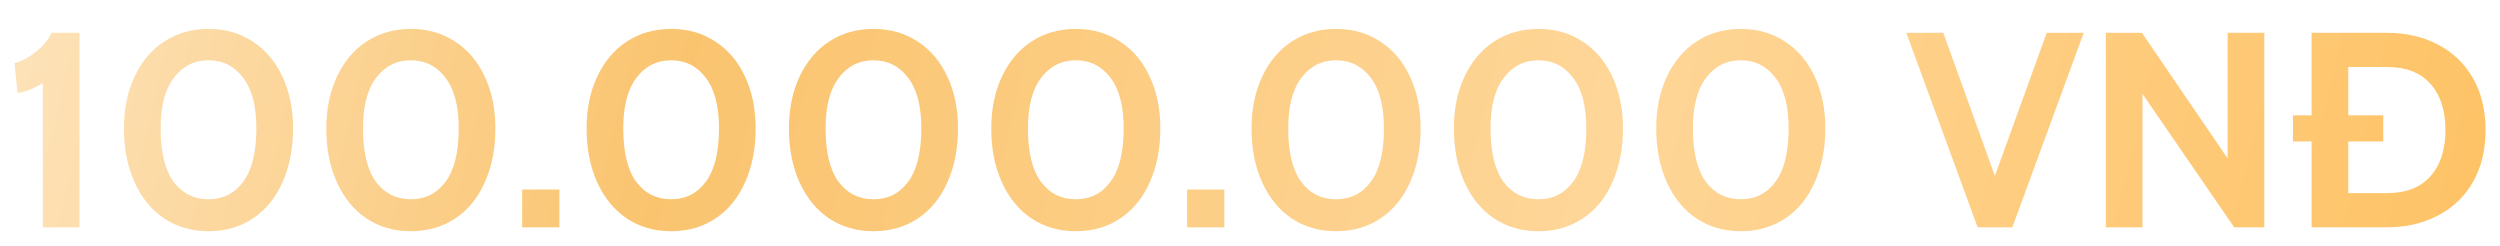 <svg width="173" height="17" viewBox="0 0 173 17" fill="none" xmlns="http://www.w3.org/2000/svg">
<g filter="url(#filter0_dii)">
<path d="M2.963 3.75C2.408 4.109 1.826 4.34 1.218 4.442L1 2.365C1.436 2.276 1.925 2.019 2.468 1.596C3.01 1.16 3.373 0.718 3.558 0.269H5.502V13.731H2.963V3.75Z" fill="url(#paint0_linear)"/>
<path d="M14.429 14C13.265 14 12.241 13.705 11.355 13.115C10.482 12.526 9.801 11.692 9.312 10.615C8.823 9.538 8.578 8.295 8.578 6.885C8.578 5.538 8.823 4.346 9.312 3.308C9.801 2.256 10.489 1.442 11.375 0.865C12.261 0.288 13.278 0 14.429 0C15.592 0 16.617 0.295 17.503 0.885C18.388 1.462 19.069 2.269 19.545 3.308C20.034 4.346 20.279 5.538 20.279 6.885C20.279 8.295 20.034 9.538 19.545 10.615C19.069 11.692 18.388 12.526 17.503 13.115C16.617 13.705 15.592 14 14.429 14ZM14.429 11.789C15.434 11.789 16.233 11.385 16.828 10.577C17.436 9.769 17.741 8.538 17.741 6.885C17.741 5.346 17.436 4.179 16.828 3.385C16.22 2.577 15.42 2.173 14.429 2.173C13.437 2.173 12.637 2.577 12.029 3.385C11.421 4.179 11.117 5.346 11.117 6.885C11.117 8.526 11.414 9.756 12.009 10.577C12.617 11.385 13.424 11.789 14.429 11.789Z" fill="url(#paint1_linear)"/>
<path d="M28.431 14C27.267 14 26.243 13.705 25.357 13.115C24.484 12.526 23.803 11.692 23.314 10.615C22.825 9.538 22.581 8.295 22.581 6.885C22.581 5.538 22.825 4.346 23.314 3.308C23.803 2.256 24.491 1.442 25.377 0.865C26.263 0.288 27.281 0 28.431 0C29.594 0 30.619 0.295 31.505 0.885C32.391 1.462 33.071 2.269 33.547 3.308C34.036 4.346 34.281 5.538 34.281 6.885C34.281 8.295 34.036 9.538 33.547 10.615C33.071 11.692 32.391 12.526 31.505 13.115C30.619 13.705 29.594 14 28.431 14ZM28.431 11.789C29.436 11.789 30.235 11.385 30.83 10.577C31.439 9.769 31.743 8.538 31.743 6.885C31.743 5.346 31.439 4.179 30.83 3.385C30.222 2.577 29.422 2.173 28.431 2.173C27.439 2.173 26.639 2.577 26.031 3.385C25.423 4.179 25.119 5.346 25.119 6.885C25.119 8.526 25.416 9.756 26.011 10.577C26.619 11.385 27.426 11.789 28.431 11.789Z" fill="url(#paint2_linear)"/>
<path d="M36.132 11.115H38.71V13.731H36.132V11.115Z" fill="url(#paint3_linear)"/>
<path d="M46.442 14C45.278 14 44.254 13.705 43.368 13.115C42.495 12.526 41.815 11.692 41.325 10.615C40.836 9.538 40.592 8.295 40.592 6.885C40.592 5.538 40.836 4.346 41.325 3.308C41.815 2.256 42.502 1.442 43.388 0.865C44.274 0.288 45.292 0 46.442 0C47.605 0 48.63 0.295 49.516 0.885C50.401 1.462 51.082 2.269 51.558 3.308C52.047 4.346 52.292 5.538 52.292 6.885C52.292 8.295 52.047 9.538 51.558 10.615C51.082 11.692 50.401 12.526 49.516 13.115C48.63 13.705 47.605 14 46.442 14ZM46.442 11.789C47.447 11.789 48.246 11.385 48.841 10.577C49.45 9.769 49.754 8.538 49.754 6.885C49.754 5.346 49.45 4.179 48.841 3.385C48.233 2.577 47.433 2.173 46.442 2.173C45.45 2.173 44.65 2.577 44.042 3.385C43.434 4.179 43.13 5.346 43.13 6.885C43.13 8.526 43.427 9.756 44.022 10.577C44.63 11.385 45.437 11.789 46.442 11.789Z" fill="url(#paint4_linear)"/>
<path d="M60.444 14C59.281 14 58.256 13.705 57.37 13.115C56.498 12.526 55.817 11.692 55.327 10.615C54.838 9.538 54.594 8.295 54.594 6.885C54.594 5.538 54.838 4.346 55.327 3.308C55.817 2.256 56.504 1.442 57.39 0.865C58.276 0.288 59.294 0 60.444 0C61.607 0 62.632 0.295 63.518 0.885C64.404 1.462 65.085 2.269 65.56 3.308C66.05 4.346 66.294 5.538 66.294 6.885C66.294 8.295 66.05 9.538 65.56 10.615C65.085 11.692 64.404 12.526 63.518 13.115C62.632 13.705 61.607 14 60.444 14ZM60.444 11.789C61.449 11.789 62.249 11.385 62.843 10.577C63.452 9.769 63.756 8.538 63.756 6.885C63.756 5.346 63.452 4.179 62.843 3.385C62.235 2.577 61.435 2.173 60.444 2.173C59.452 2.173 58.653 2.577 58.044 3.385C57.436 4.179 57.132 5.346 57.132 6.885C57.132 8.526 57.429 9.756 58.025 10.577C58.633 11.385 59.439 11.789 60.444 11.789Z" fill="url(#paint5_linear)"/>
<path d="M74.446 14C73.283 14 72.258 13.705 71.372 13.115C70.5 12.526 69.819 11.692 69.329 10.615C68.84 9.538 68.596 8.295 68.596 6.885C68.596 5.538 68.84 4.346 69.329 3.308C69.819 2.256 70.506 1.442 71.392 0.865C72.278 0.288 73.296 0 74.446 0C75.609 0 76.634 0.295 77.52 0.885C78.406 1.462 79.087 2.269 79.562 3.308C80.052 4.346 80.296 5.538 80.296 6.885C80.296 8.295 80.052 9.538 79.562 10.615C79.087 11.692 78.406 12.526 77.52 13.115C76.634 13.705 75.609 14 74.446 14ZM74.446 11.789C75.451 11.789 76.251 11.385 76.846 10.577C77.454 9.769 77.758 8.538 77.758 6.885C77.758 5.346 77.454 4.179 76.846 3.385C76.237 2.577 75.438 2.173 74.446 2.173C73.454 2.173 72.655 2.577 72.046 3.385C71.438 4.179 71.134 5.346 71.134 6.885C71.134 8.526 71.432 9.756 72.027 10.577C72.635 11.385 73.441 11.789 74.446 11.789Z" fill="url(#paint6_linear)"/>
<path d="M82.147 11.115H84.725V13.731H82.147V11.115Z" fill="url(#paint7_linear)"/>
<path d="M92.457 14C91.294 14 90.269 13.705 89.383 13.115C88.511 12.526 87.83 11.692 87.341 10.615C86.851 9.538 86.607 8.295 86.607 6.885C86.607 5.538 86.851 4.346 87.341 3.308C87.83 2.256 88.517 1.442 89.403 0.865C90.289 0.288 91.307 0 92.457 0C93.621 0 94.645 0.295 95.531 0.885C96.417 1.462 97.098 2.269 97.574 3.308C98.063 4.346 98.307 5.538 98.307 6.885C98.307 8.295 98.063 9.538 97.574 10.615C97.098 11.692 96.417 12.526 95.531 13.115C94.645 13.705 93.621 14 92.457 14ZM92.457 11.789C93.462 11.789 94.262 11.385 94.857 10.577C95.465 9.769 95.769 8.538 95.769 6.885C95.769 5.346 95.465 4.179 94.857 3.385C94.249 2.577 93.449 2.173 92.457 2.173C91.466 2.173 90.666 2.577 90.057 3.385C89.449 4.179 89.145 5.346 89.145 6.885C89.145 8.526 89.443 9.756 90.038 10.577C90.646 11.385 91.452 11.789 92.457 11.789Z" fill="url(#paint8_linear)"/>
<path d="M106.459 14C105.296 14 104.271 13.705 103.385 13.115C102.513 12.526 101.832 11.692 101.343 10.615C100.853 9.538 100.609 8.295 100.609 6.885C100.609 5.538 100.853 4.346 101.343 3.308C101.832 2.256 102.519 1.442 103.405 0.865C104.291 0.288 105.309 0 106.459 0C107.623 0 108.647 0.295 109.533 0.885C110.419 1.462 111.1 2.269 111.576 3.308C112.065 4.346 112.309 5.538 112.309 6.885C112.309 8.295 112.065 9.538 111.576 10.615C111.1 11.692 110.419 12.526 109.533 13.115C108.647 13.705 107.623 14 106.459 14ZM106.459 11.789C107.464 11.789 108.264 11.385 108.859 10.577C109.467 9.769 109.771 8.538 109.771 6.885C109.771 5.346 109.467 4.179 108.859 3.385C108.251 2.577 107.451 2.173 106.459 2.173C105.468 2.173 104.668 2.577 104.06 3.385C103.451 4.179 103.147 5.346 103.147 6.885C103.147 8.526 103.445 9.756 104.04 10.577C104.648 11.385 105.454 11.789 106.459 11.789Z" fill="url(#paint9_linear)"/>
<path d="M120.461 14C119.298 14 118.273 13.705 117.387 13.115C116.515 12.526 115.834 11.692 115.345 10.615C114.856 9.538 114.611 8.295 114.611 6.885C114.611 5.538 114.856 4.346 115.345 3.308C115.834 2.256 116.521 1.442 117.407 0.865C118.293 0.288 119.311 0 120.461 0C121.625 0 122.649 0.295 123.535 0.885C124.421 1.462 125.102 2.269 125.578 3.308C126.067 4.346 126.312 5.538 126.312 6.885C126.312 8.295 126.067 9.538 125.578 10.615C125.102 11.692 124.421 12.526 123.535 13.115C122.649 13.705 121.625 14 120.461 14ZM120.461 11.789C121.466 11.789 122.266 11.385 122.861 10.577C123.469 9.769 123.773 8.538 123.773 6.885C123.773 5.346 123.469 4.179 122.861 3.385C122.253 2.577 121.453 2.173 120.461 2.173C119.47 2.173 118.67 2.577 118.062 3.385C117.453 4.179 117.149 5.346 117.149 6.885C117.149 8.526 117.447 9.756 118.042 10.577C118.65 11.385 119.456 11.789 120.461 11.789Z" fill="url(#paint10_linear)"/>
<path d="M144.193 0.269L139.255 13.731H136.855L131.917 0.269H134.475L138.045 10.173L141.635 0.269H144.193Z" fill="url(#paint11_linear)"/>
<path d="M145.723 0.269H148.221L154.151 8.962V0.269H156.689V13.731H154.607L148.261 4.5V13.731H145.723V0.269Z" fill="url(#paint12_linear)"/>
<path d="M159.962 7.788H158.673V5.981H159.962V0.269H165.158C166.48 0.269 167.657 0.538 168.688 1.077C169.733 1.615 170.546 2.391 171.127 3.404C171.709 4.417 172 5.615 172 7C172 8.385 171.709 9.583 171.127 10.596C170.546 11.609 169.733 12.385 168.688 12.923C167.657 13.461 166.48 13.731 165.158 13.731H159.962V7.788ZM165.158 11.365C166.48 11.365 167.485 10.981 168.173 10.211C168.873 9.442 169.224 8.372 169.224 7C169.224 5.628 168.873 4.558 168.173 3.788C167.485 3.019 166.48 2.635 165.158 2.635H162.501V5.981H164.92V7.788H162.501V11.365H165.158Z" fill="url(#paint13_linear)"/>
</g>
<defs>
<filter id="filter0_dii" x="0" y="-1" width="173" height="18" filterUnits="userSpaceOnUse" color-interpolation-filters="sRGB">
<feFlood flood-opacity="0" result="BackgroundImageFix"/>
<feColorMatrix in="SourceAlpha" type="matrix" values="0 0 0 0 0 0 0 0 0 0 0 0 0 0 0 0 0 0 127 0"/>
<feOffset dy="2"/>
<feGaussianBlur stdDeviation="0.5"/>
<feColorMatrix type="matrix" values="0 0 0 0 0.838 0 0 0 0 0.062 0 0 0 0 0.086 0 0 0 1 0"/>
<feBlend mode="normal" in2="BackgroundImageFix" result="effect1_dropShadow"/>
<feBlend mode="normal" in="SourceGraphic" in2="effect1_dropShadow" result="shape"/>
<feColorMatrix in="SourceAlpha" type="matrix" values="0 0 0 0 0 0 0 0 0 0 0 0 0 0 0 0 0 0 127 0" result="hardAlpha"/>
<feOffset dy="1"/>
<feComposite in2="hardAlpha" operator="arithmetic" k2="-1" k3="1"/>
<feColorMatrix type="matrix" values="0 0 0 0 0.978 0 0 0 0 0.972 0 0 0 0 0.972 0 0 0 0.25 0"/>
<feBlend mode="normal" in2="shape" result="effect2_innerShadow"/>
<feColorMatrix in="SourceAlpha" type="matrix" values="0 0 0 0 0 0 0 0 0 0 0 0 0 0 0 0 0 0 127 0" result="hardAlpha"/>
<feOffset dy="-1"/>
<feGaussianBlur stdDeviation="0.5"/>
<feComposite in2="hardAlpha" operator="arithmetic" k2="-1" k3="1"/>
<feColorMatrix type="matrix" values="0 0 0 0 0.954 0 0 0 0 0.6 0 0 0 0 0.046 0 0 0 1 0"/>
<feBlend mode="normal" in2="effect2_innerShadow" result="effect3_innerShadow"/>
</filter>
<linearGradient id="paint0_linear" x1="1.444" y1="1.63" x2="172.87" y2="41.965" gradientUnits="userSpaceOnUse">
<stop stop-color="#FDE2B8"/>
<stop offset="0.255" stop-color="#FAC46F"/>
<stop offset="0.615" stop-color="#FED698"/>
<stop offset="1" stop-color="#FEC05F"/>
</linearGradient>
<linearGradient id="paint1_linear" x1="1.444" y1="1.63" x2="172.87" y2="41.965" gradientUnits="userSpaceOnUse">
<stop stop-color="#FDE2B8"/>
<stop offset="0.255" stop-color="#FAC46F"/>
<stop offset="0.615" stop-color="#FED698"/>
<stop offset="1" stop-color="#FEC05F"/>
</linearGradient>
<linearGradient id="paint2_linear" x1="1.444" y1="1.63" x2="172.87" y2="41.965" gradientUnits="userSpaceOnUse">
<stop stop-color="#FDE2B8"/>
<stop offset="0.255" stop-color="#FAC46F"/>
<stop offset="0.615" stop-color="#FED698"/>
<stop offset="1" stop-color="#FEC05F"/>
</linearGradient>
<linearGradient id="paint3_linear" x1="1.444" y1="1.63" x2="172.87" y2="41.965" gradientUnits="userSpaceOnUse">
<stop stop-color="#FDE2B8"/>
<stop offset="0.255" stop-color="#FAC46F"/>
<stop offset="0.615" stop-color="#FED698"/>
<stop offset="1" stop-color="#FEC05F"/>
</linearGradient>
<linearGradient id="paint4_linear" x1="1.444" y1="1.63" x2="172.87" y2="41.965" gradientUnits="userSpaceOnUse">
<stop stop-color="#FDE2B8"/>
<stop offset="0.255" stop-color="#FAC46F"/>
<stop offset="0.615" stop-color="#FED698"/>
<stop offset="1" stop-color="#FEC05F"/>
</linearGradient>
<linearGradient id="paint5_linear" x1="1.444" y1="1.63" x2="172.87" y2="41.965" gradientUnits="userSpaceOnUse">
<stop stop-color="#FDE2B8"/>
<stop offset="0.255" stop-color="#FAC46F"/>
<stop offset="0.615" stop-color="#FED698"/>
<stop offset="1" stop-color="#FEC05F"/>
</linearGradient>
<linearGradient id="paint6_linear" x1="1.444" y1="1.63" x2="172.87" y2="41.965" gradientUnits="userSpaceOnUse">
<stop stop-color="#FDE2B8"/>
<stop offset="0.255" stop-color="#FAC46F"/>
<stop offset="0.615" stop-color="#FED698"/>
<stop offset="1" stop-color="#FEC05F"/>
</linearGradient>
<linearGradient id="paint7_linear" x1="1.444" y1="1.63" x2="172.87" y2="41.965" gradientUnits="userSpaceOnUse">
<stop stop-color="#FDE2B8"/>
<stop offset="0.255" stop-color="#FAC46F"/>
<stop offset="0.615" stop-color="#FED698"/>
<stop offset="1" stop-color="#FEC05F"/>
</linearGradient>
<linearGradient id="paint8_linear" x1="1.444" y1="1.63" x2="172.87" y2="41.965" gradientUnits="userSpaceOnUse">
<stop stop-color="#FDE2B8"/>
<stop offset="0.255" stop-color="#FAC46F"/>
<stop offset="0.615" stop-color="#FED698"/>
<stop offset="1" stop-color="#FEC05F"/>
</linearGradient>
<linearGradient id="paint9_linear" x1="1.444" y1="1.63" x2="172.87" y2="41.965" gradientUnits="userSpaceOnUse">
<stop stop-color="#FDE2B8"/>
<stop offset="0.255" stop-color="#FAC46F"/>
<stop offset="0.615" stop-color="#FED698"/>
<stop offset="1" stop-color="#FEC05F"/>
</linearGradient>
<linearGradient id="paint10_linear" x1="1.444" y1="1.63" x2="172.87" y2="41.965" gradientUnits="userSpaceOnUse">
<stop stop-color="#FDE2B8"/>
<stop offset="0.255" stop-color="#FAC46F"/>
<stop offset="0.615" stop-color="#FED698"/>
<stop offset="1" stop-color="#FEC05F"/>
</linearGradient>
<linearGradient id="paint11_linear" x1="1.444" y1="1.63" x2="172.87" y2="41.965" gradientUnits="userSpaceOnUse">
<stop stop-color="#FDE2B8"/>
<stop offset="0.255" stop-color="#FAC46F"/>
<stop offset="0.615" stop-color="#FED698"/>
<stop offset="1" stop-color="#FEC05F"/>
</linearGradient>
<linearGradient id="paint12_linear" x1="1.444" y1="1.63" x2="172.87" y2="41.965" gradientUnits="userSpaceOnUse">
<stop stop-color="#FDE2B8"/>
<stop offset="0.255" stop-color="#FAC46F"/>
<stop offset="0.615" stop-color="#FED698"/>
<stop offset="1" stop-color="#FEC05F"/>
</linearGradient>
<linearGradient id="paint13_linear" x1="1.444" y1="1.63" x2="172.87" y2="41.965" gradientUnits="userSpaceOnUse">
<stop stop-color="#FDE2B8"/>
<stop offset="0.255" stop-color="#FAC46F"/>
<stop offset="0.615" stop-color="#FED698"/>
<stop offset="1" stop-color="#FEC05F"/>
</linearGradient>
</defs>
</svg>
